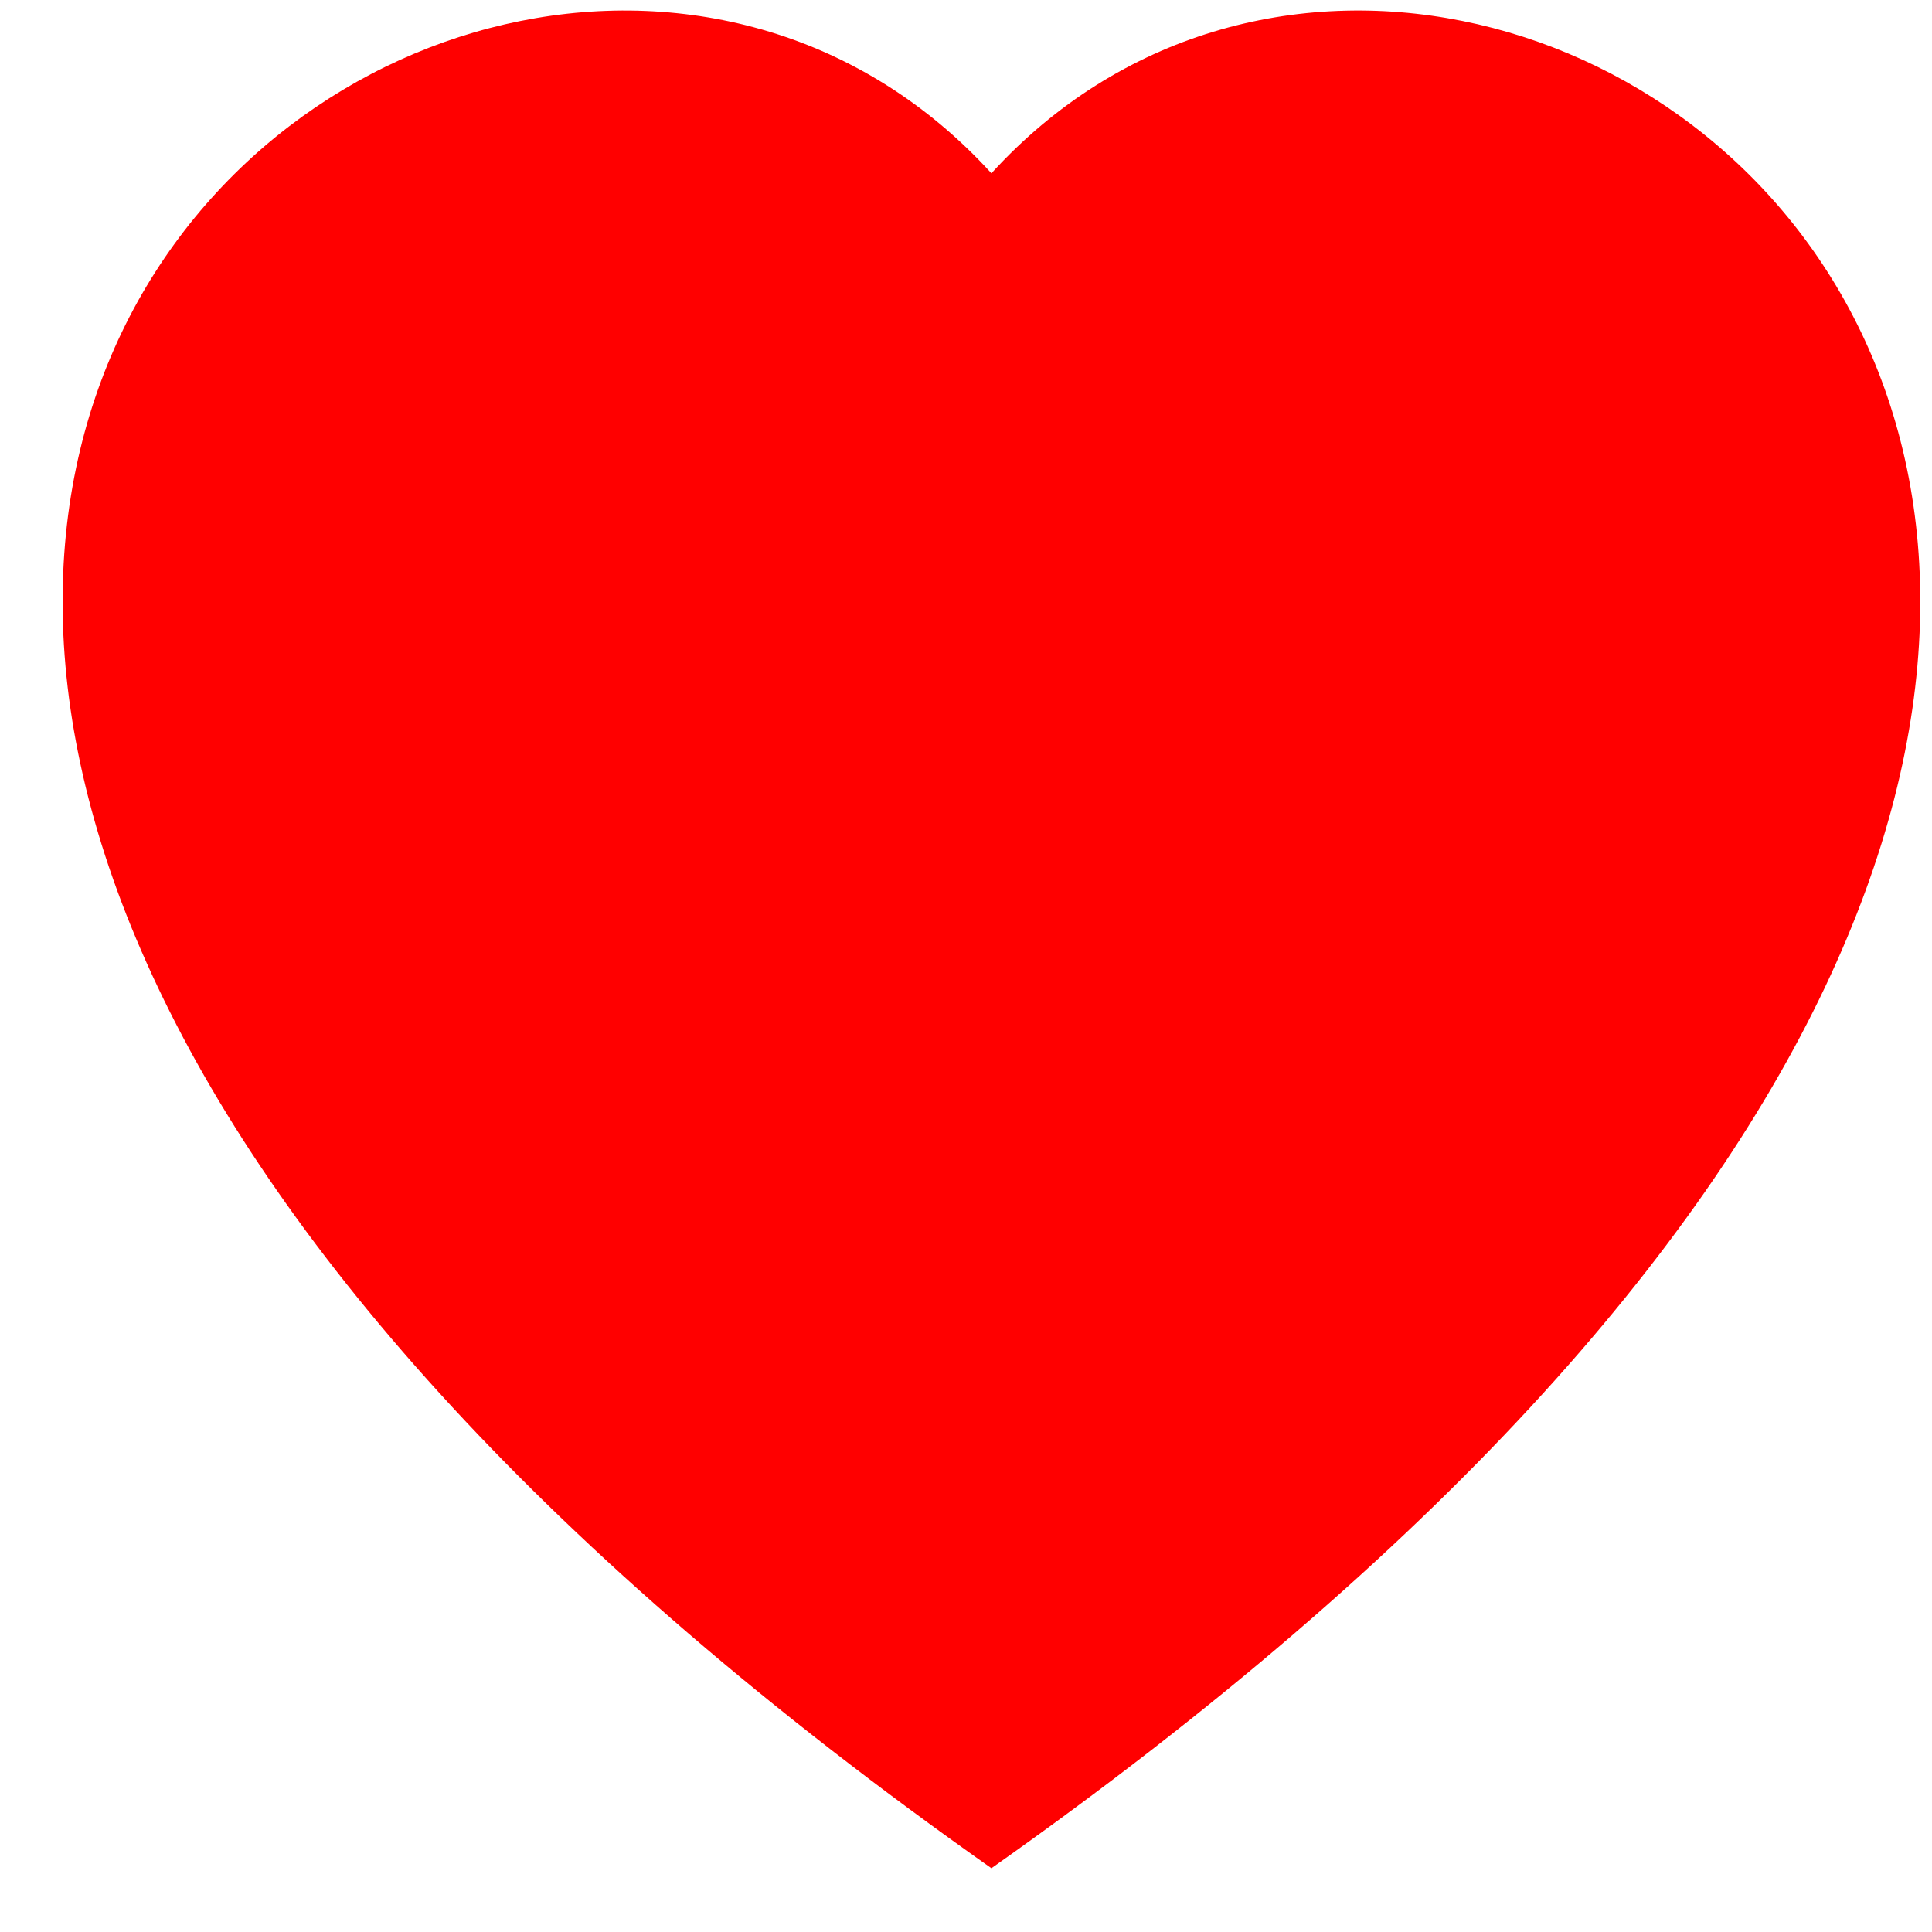 <svg width="26" height="26" viewBox="0 0 26 26" fill="none" xmlns="http://www.w3.org/2000/svg">
<path fill-rule="evenodd" clip-rule="evenodd" d="M13.342 2.332C20.277 -5.272 37.615 8.033 13.342 25.142C-10.93 8.035 6.408 -5.272 13.342 2.332Z" fill="#FF0000"/>
</svg>
